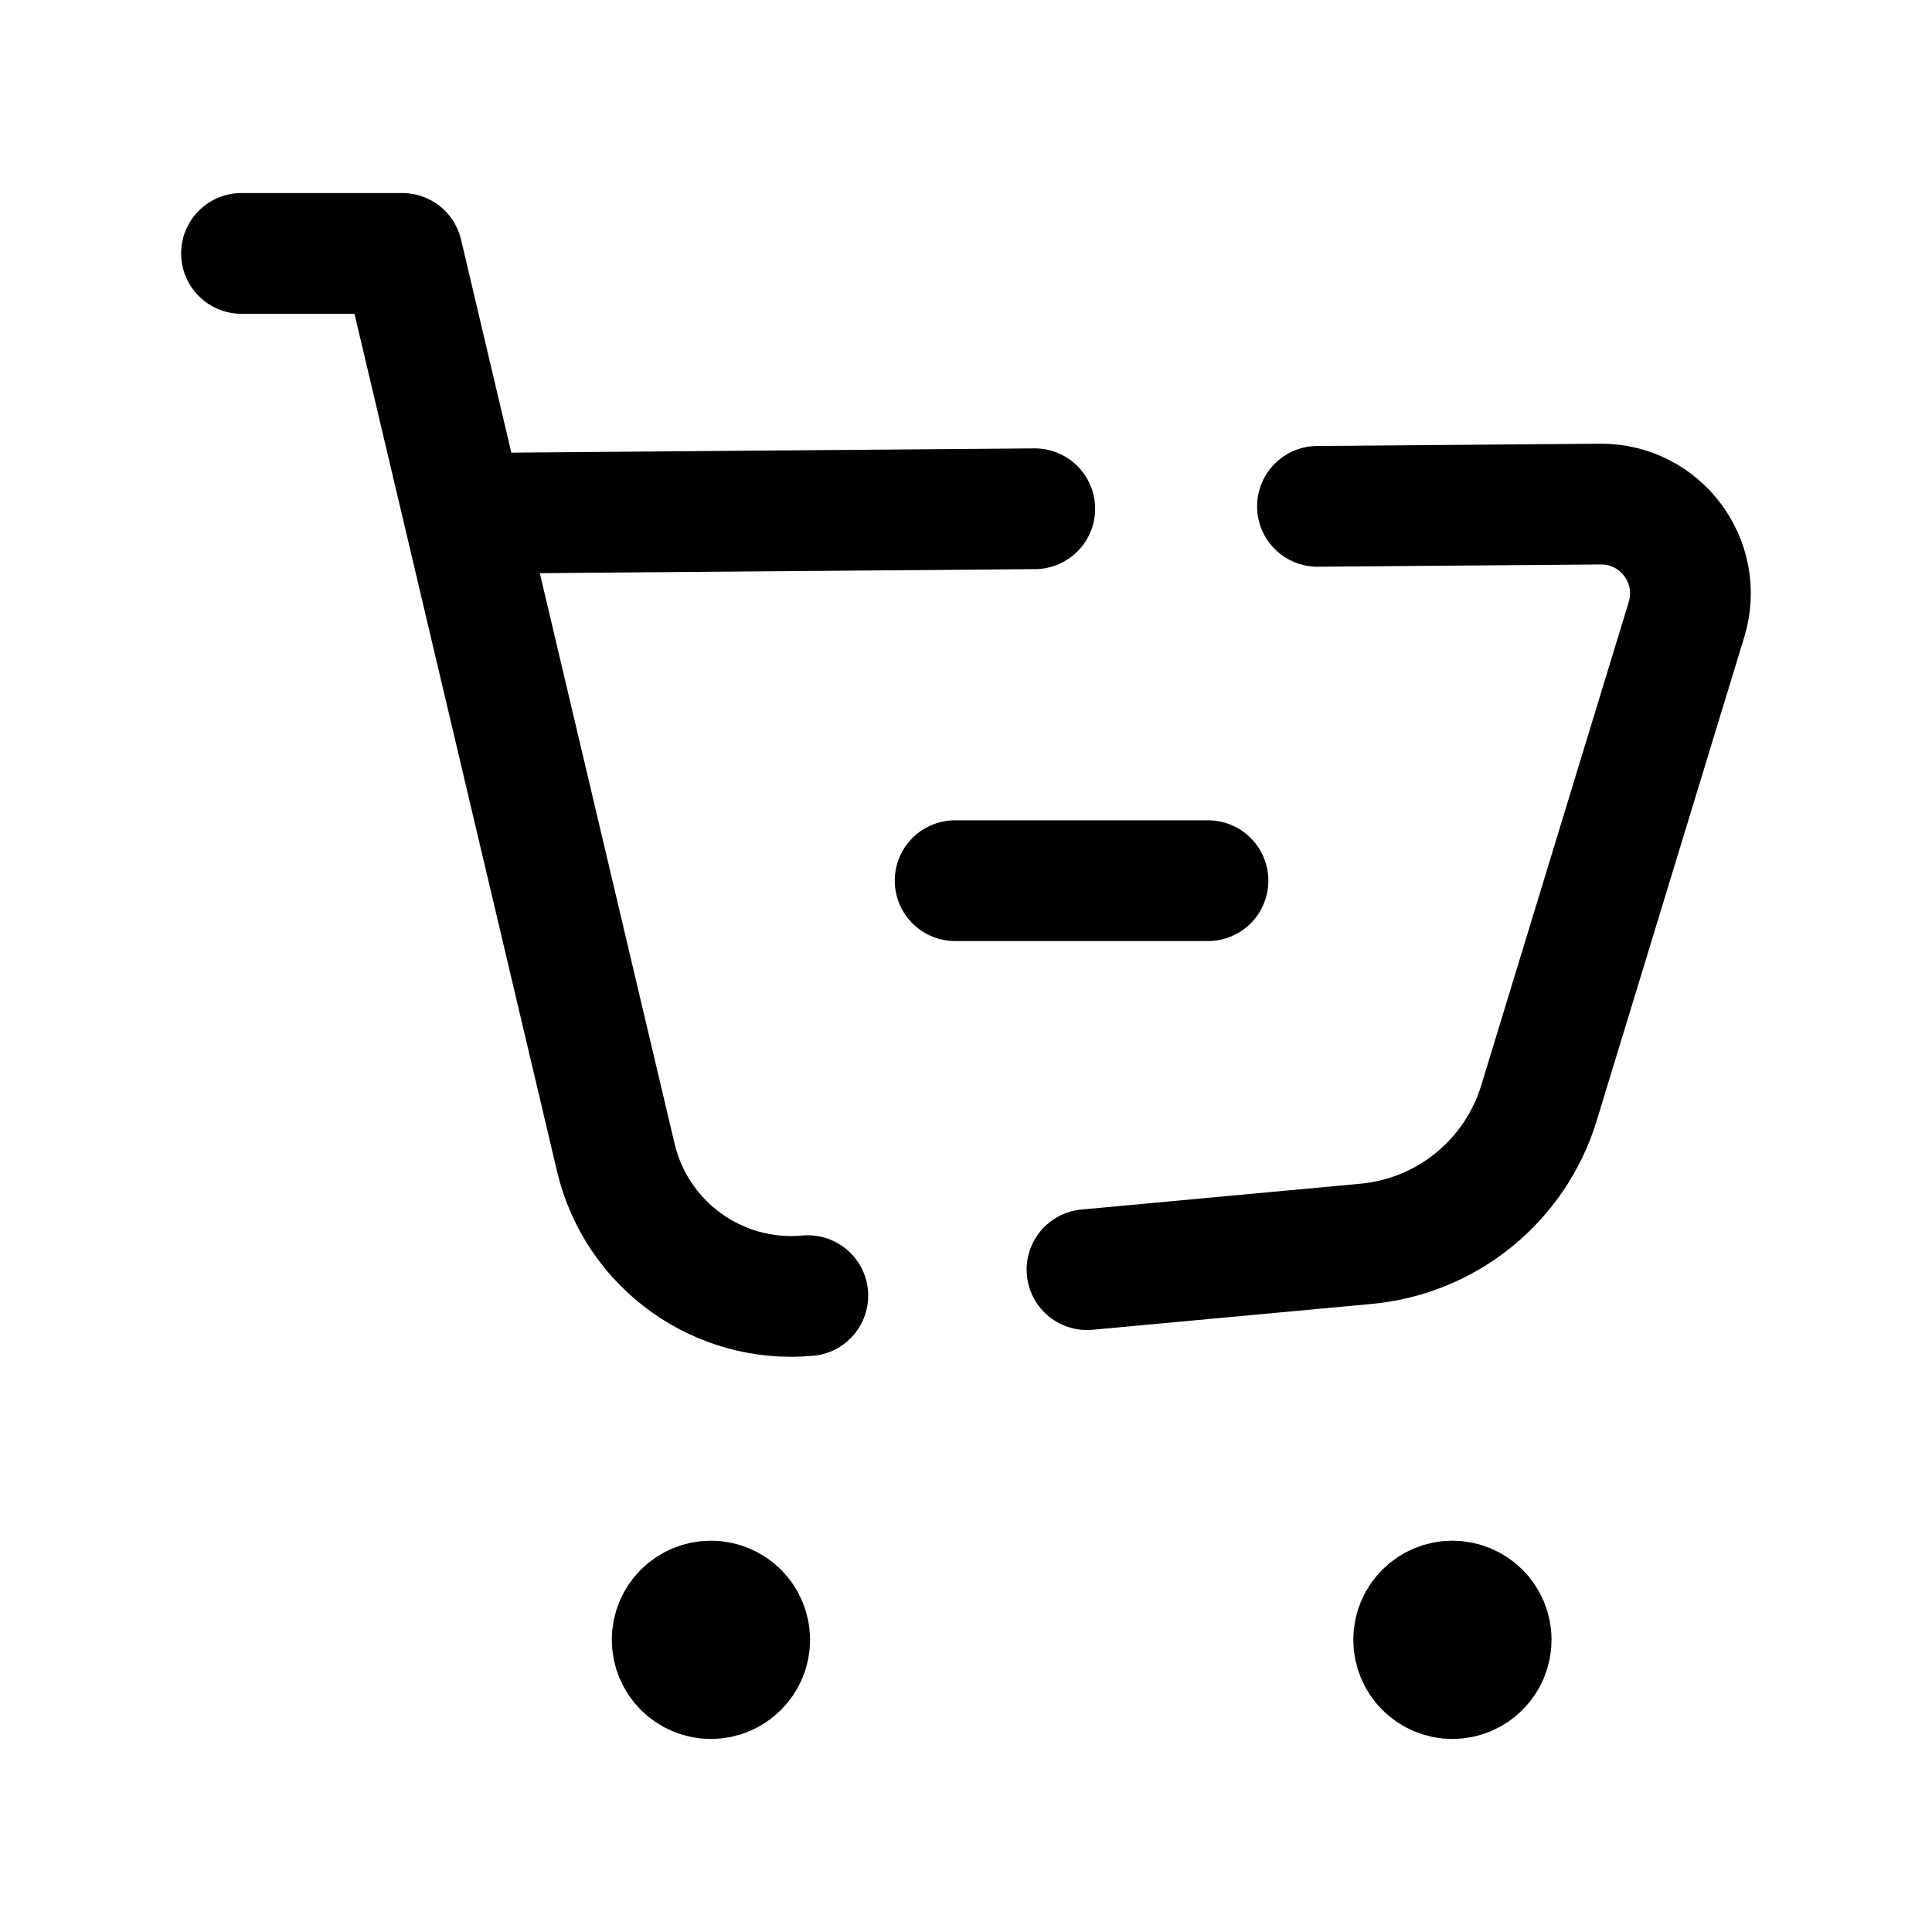 <svg width="24" height="24" viewBox="0 0 24 24" fill="none" xmlns="http://www.w3.org/2000/svg">
<path d="M15.006 10.94H11.865" stroke="black" stroke-width="1.5" stroke-linecap="round" stroke-linejoin="round"/>
<path d="M8.834 20.345V20.463M9.313 20.37C9.313 20.636 9.097 20.852 8.831 20.852C8.565 20.852 8.35 20.636 8.35 20.37C8.35 20.104 8.565 19.889 8.831 19.889C9.097 19.889 9.313 20.104 9.313 20.37Z" stroke="black" stroke-width="1.5" stroke-linecap="round" stroke-linejoin="round"/>
<path d="M18.045 20.345V20.463M18.524 20.37C18.524 20.636 18.308 20.852 18.042 20.852C17.776 20.852 17.561 20.636 17.561 20.37C17.561 20.104 17.776 19.889 18.042 19.889C18.308 19.889 18.524 20.104 18.524 20.37Z" stroke="black" stroke-width="1.5" stroke-linecap="round" stroke-linejoin="round"/>
<path d="M3 3.148H4.997L7.65 14.38C7.907 15.466 8.924 16.198 10.035 16.095" stroke="black" stroke-width="1.5" stroke-linecap="round" stroke-linejoin="round"/>
<path d="M16.366 6.29L19.879 6.262C20.629 6.255 21.17 6.98 20.95 7.697L19.118 13.701C18.824 14.666 17.976 15.357 16.972 15.451L13.503 15.772" stroke="black" stroke-width="1.5" stroke-linecap="round" stroke-linejoin="round"/>
<path d="M12.854 6.32L5.829 6.377" stroke="black" stroke-width="1.5" stroke-linecap="round" stroke-linejoin="round"/>
</svg>